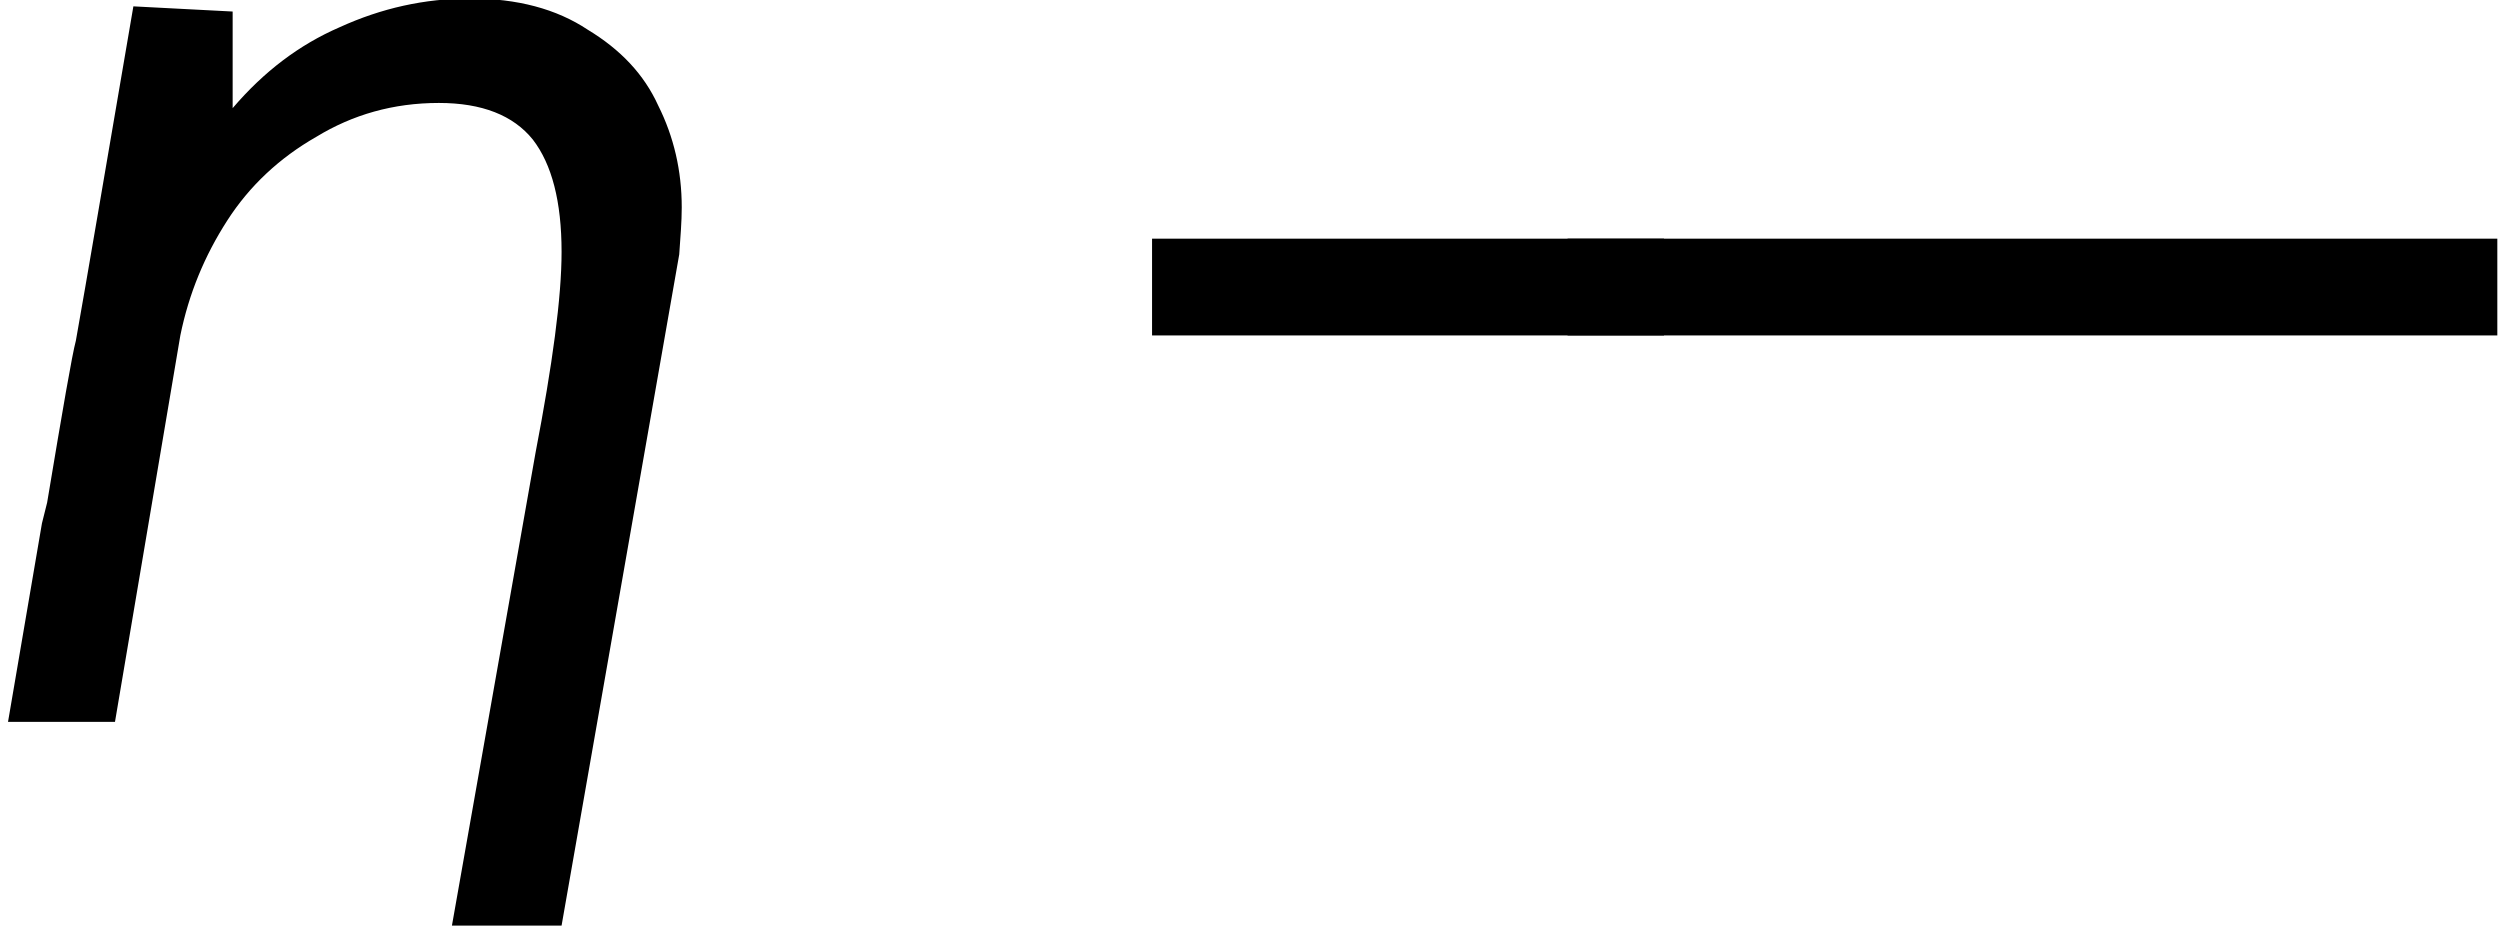 <?xml version="1.0" encoding="UTF-8"?>
<svg xmlns="http://www.w3.org/2000/svg" xmlns:xlink="http://www.w3.org/1999/xlink" width="14.958pt" height="5.544pt" viewBox="0 0 14.958 5.544">
<defs>
<g>
<g id="glyph-0-0">
<path d="M 3.328 -1.609 C 3.43 -2.141 3.484 -2.539 3.484 -2.812 C 3.484 -3.113 3.426 -3.336 3.312 -3.484 C 3.195 -3.629 3.008 -3.703 2.75 -3.703 C 2.477 -3.703 2.234 -3.633 2.016 -3.5 C 1.797 -3.375 1.617 -3.207 1.484 -3 C 1.348 -2.789 1.254 -2.562 1.203 -2.312 L 0.812 0 L 0.172 0 L 0.375 -1.188 L 0.406 -1.312 C 0.5 -1.875 0.555 -2.195 0.578 -2.281 C 0.641 -2.633 0.754 -3.301 0.922 -4.281 L 1.516 -4.25 L 1.516 -3.672 C 1.703 -3.891 1.914 -4.051 2.156 -4.156 C 2.406 -4.27 2.664 -4.328 2.938 -4.328 C 3.219 -4.328 3.453 -4.266 3.641 -4.141 C 3.836 -4.023 3.977 -3.875 4.062 -3.688 C 4.156 -3.5 4.203 -3.297 4.203 -3.078 C 4.203 -2.992 4.195 -2.898 4.188 -2.797 L 3.484 1.219 L 2.828 1.219 Z M 3.328 -1.609 "/>
</g>
<g id="glyph-1-0">
<path d="M 2.203 -2.312 L 2.203 -2.891 L 5.266 -2.891 L 5.266 -2.312 Z M 2.203 -2.312 "/>
</g>
<g id="glyph-1-1">
<path d="M -0.297 -2.312 L -0.297 -2.891 L 5.266 -2.891 L 5.266 -2.312 Z M -0.297 -2.312 "/>
</g>
</g>
<clipPath id="clip-0">
<path clip-rule="nonzero" d="M 0 0 L 5 0 L 5 5.543 L 0 5.543 Z M 0 0 "/>
</clipPath>
<clipPath id="clip-1">
<path clip-rule="nonzero" d="M 6 1 L 14.957 1 L 14.957 3 L 6 3 Z M 6 1 "/>
</clipPath>
</defs>
<g clip-path="url(#clip-0)">
<g fill="rgb(0%, 0%, 0%)" fill-opacity="1">
<use xlink:href="#glyph-0-0" x="-0.124" y="4.319"/>
</g>
</g>
<g clip-path="url(#clip-1)">
<g fill="rgb(0%, 0%, 0%)" fill-opacity="1">
<use xlink:href="#glyph-1-0" x="4.69" y="4.319"/>
<use xlink:href="#glyph-1-1" x="9.676" y="4.319"/>
</g>
</g>
</svg>

